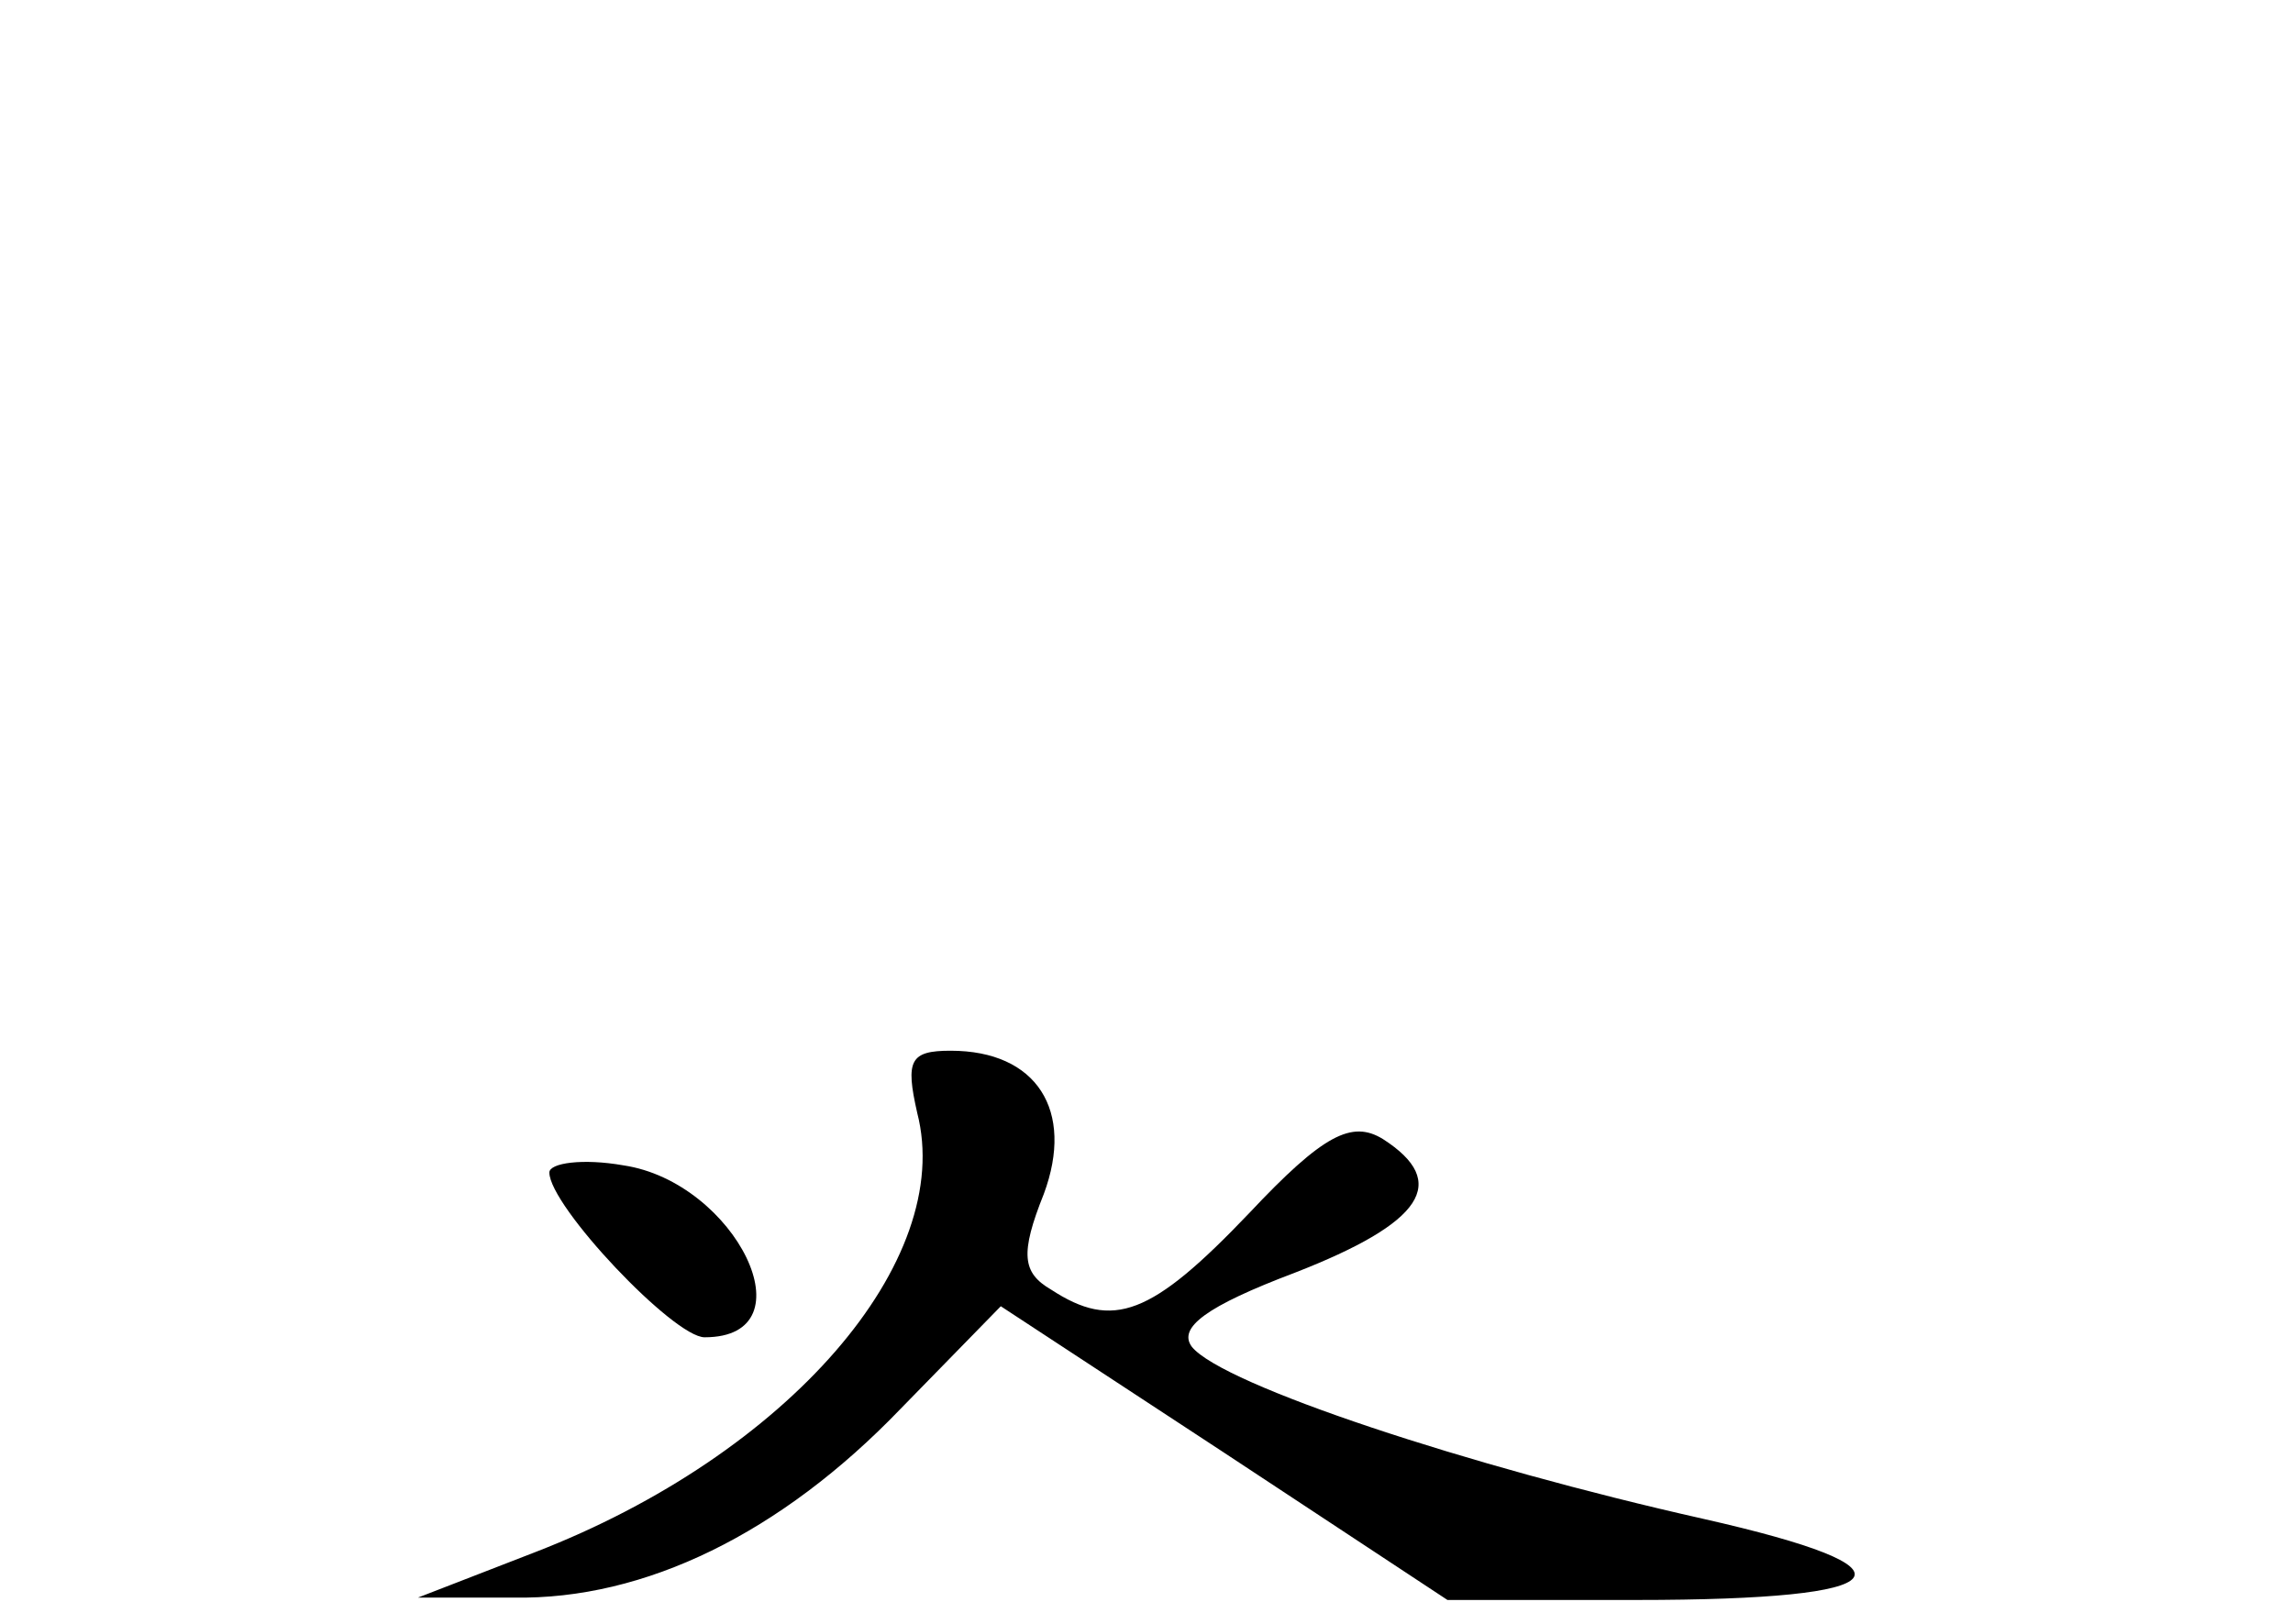 <?xml version="1.0" standalone="no"?>
<!DOCTYPE svg PUBLIC "-//W3C//DTD SVG 20010904//EN"
 "http://www.w3.org/TR/2001/REC-SVG-20010904/DTD/svg10.dtd">
<svg version="1.0" xmlns="http://www.w3.org/2000/svg"
 width="96pt" height="68pt" viewBox="0 0 96 68"
 preserveAspectRatio="xMidYMid meet">
<g transform="translate(0,68) scale(0.1,-0.1)"
fill="#000000" stroke="none">
<path d="M384 214 c16 -62 -54 -143 -160 -184 l-49 -19 40 0 c55 -1 112 27
162 79 l42 43 93 -61 94 -62 79 0 c112 0 121 13 28 34 -98 22 -201 56 -214 72
-6 8 6 17 43 31 54 21 65 38 37 56 -13 8 -25 2 -56 -31 -41 -43 -57 -49 -83
-32 -12 7 -13 15 -3 40 13 35 -3 60 -39 60 -17 0 -19 -4 -14 -26z"/>
<path d="M230 189 c0 -14 52 -69 65 -69 45 0 13 65 -34 72 -17 3 -31 1 -31 -3z"/>
</g>
</svg>

